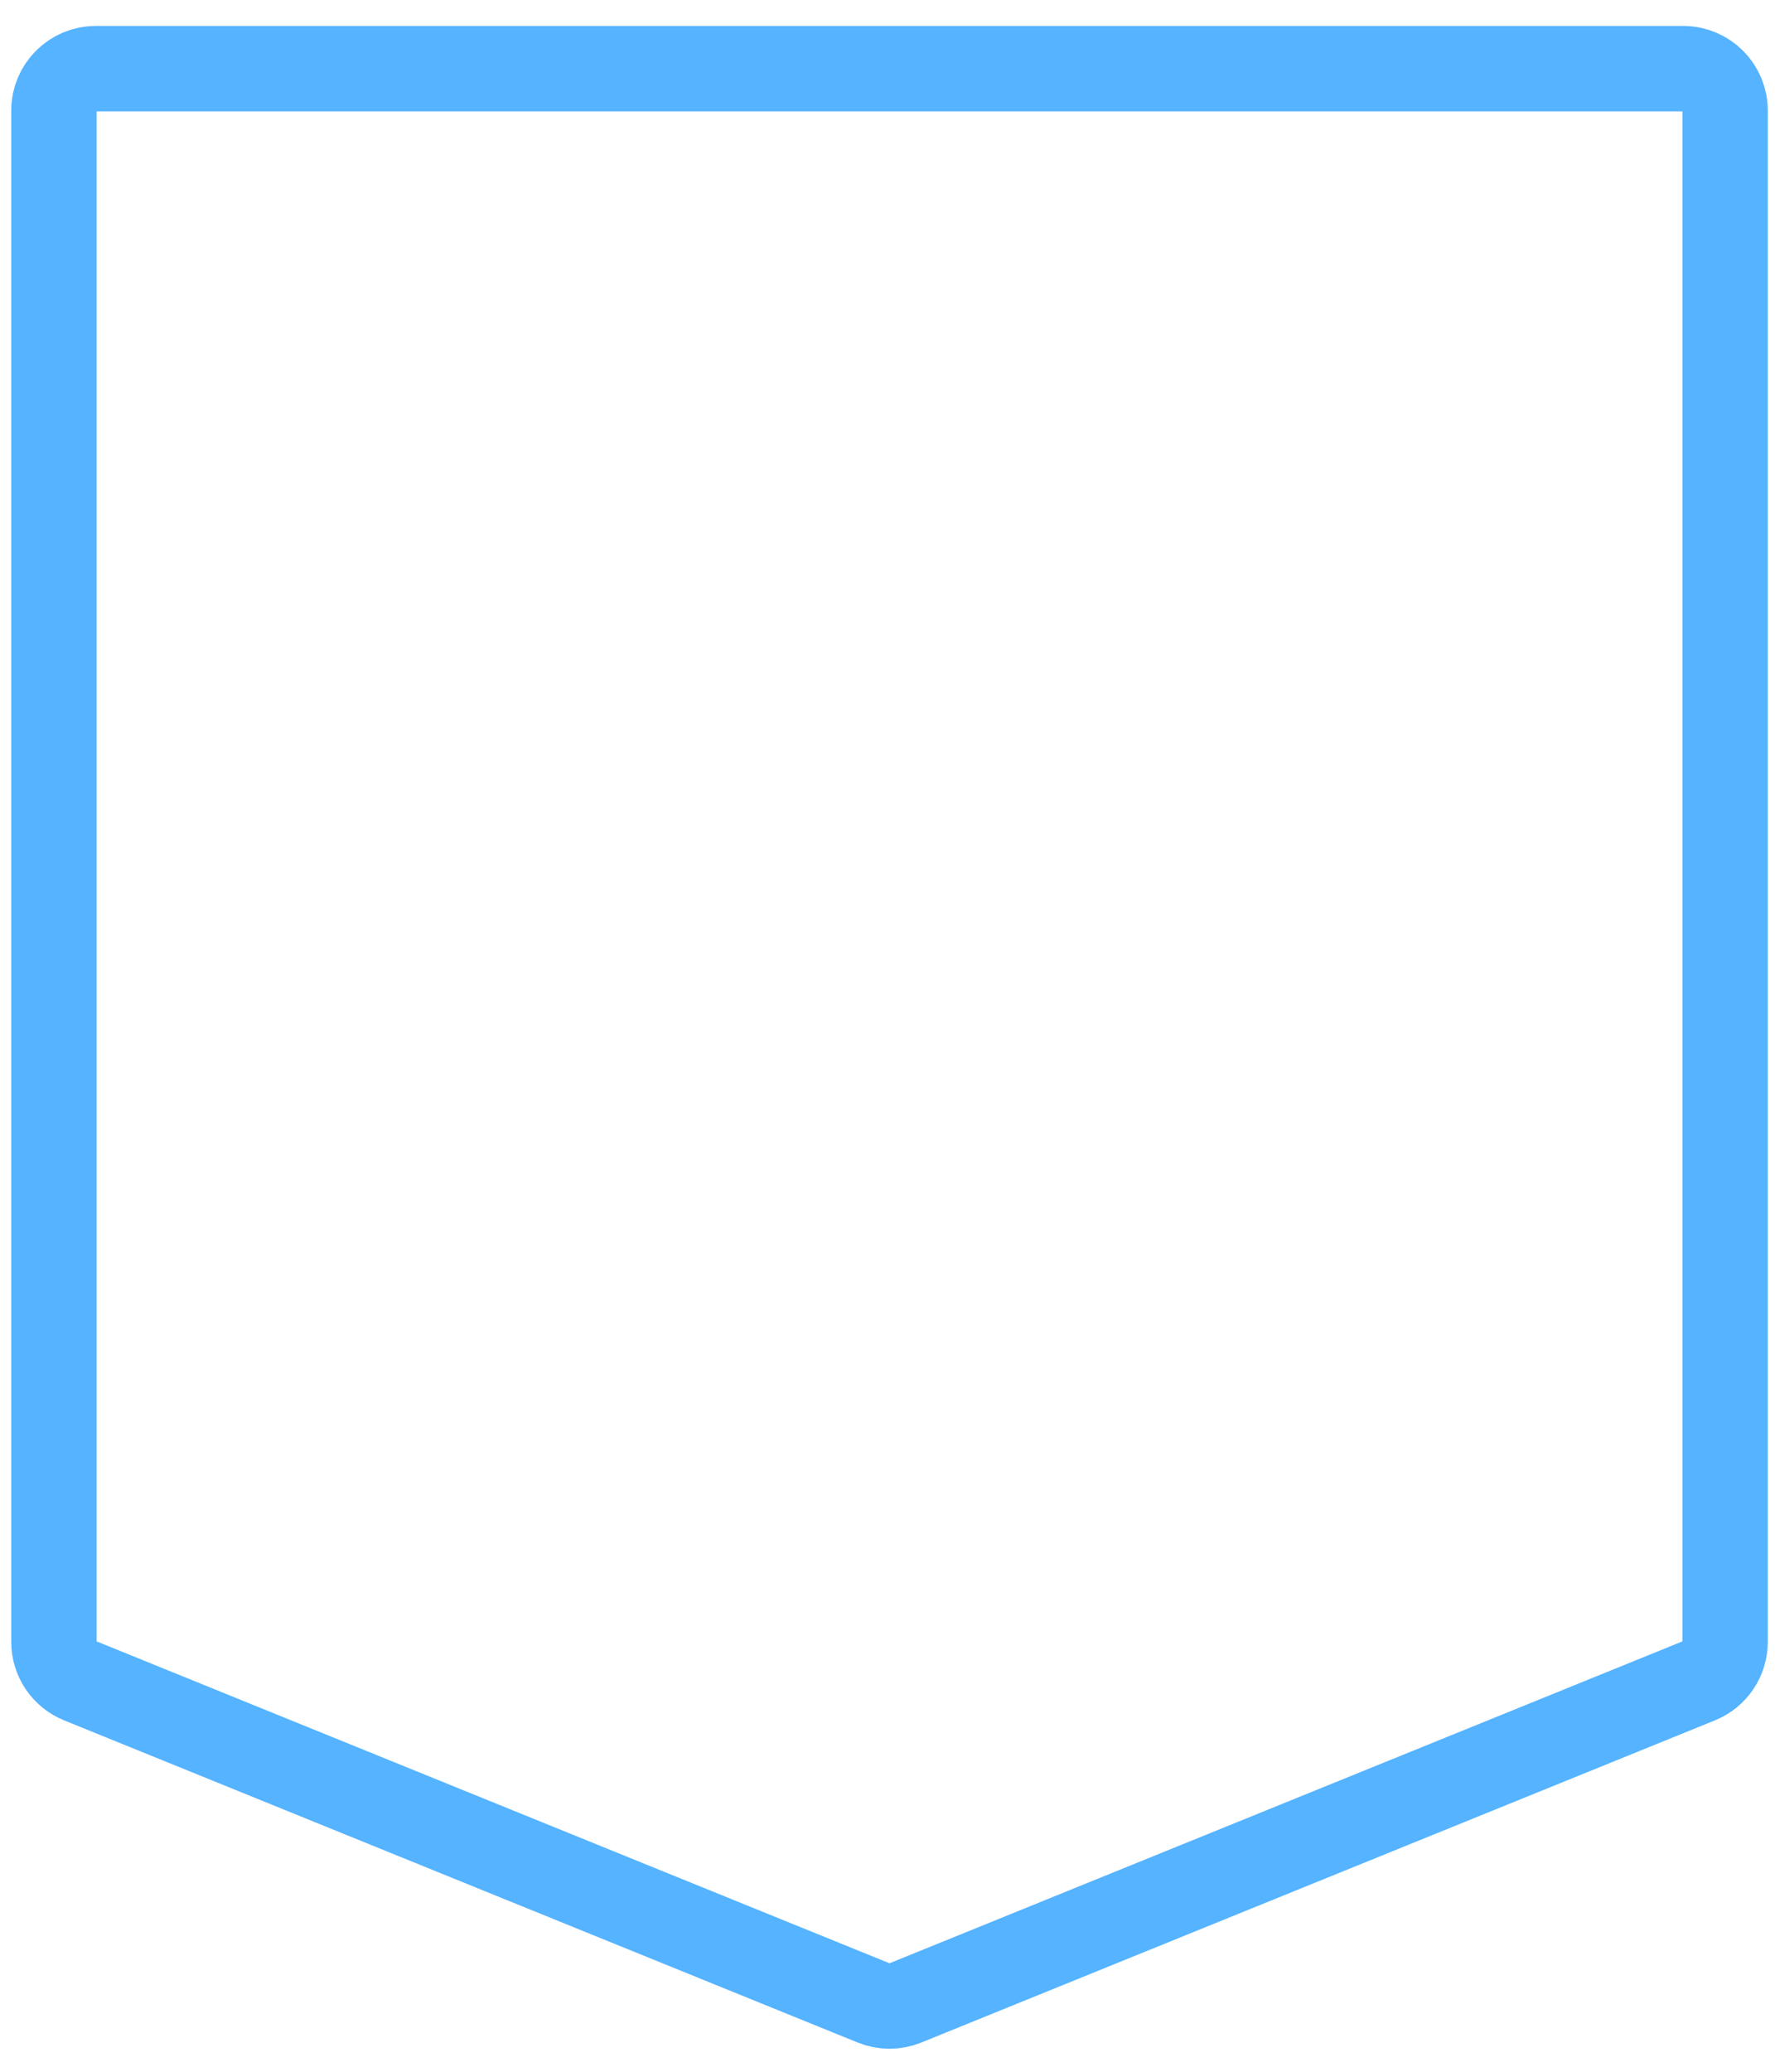 <svg width="42" height="49" viewBox="0 0 42 49" fill="none" xmlns="http://www.w3.org/2000/svg">
<path d="M1.276 2.614C1.276 2.067 1.72 1.624 2.266 1.624H39.829C40.376 1.624 40.819 2.067 40.819 2.614V38.834C40.819 39.237 40.575 39.6 40.201 39.752L21.42 47.373C21.181 47.47 20.914 47.47 20.675 47.373L1.894 39.752C1.521 39.6 1.276 39.237 1.276 38.834V2.614Z" stroke="#55B3FF" stroke-width="2.02"/>
</svg>
